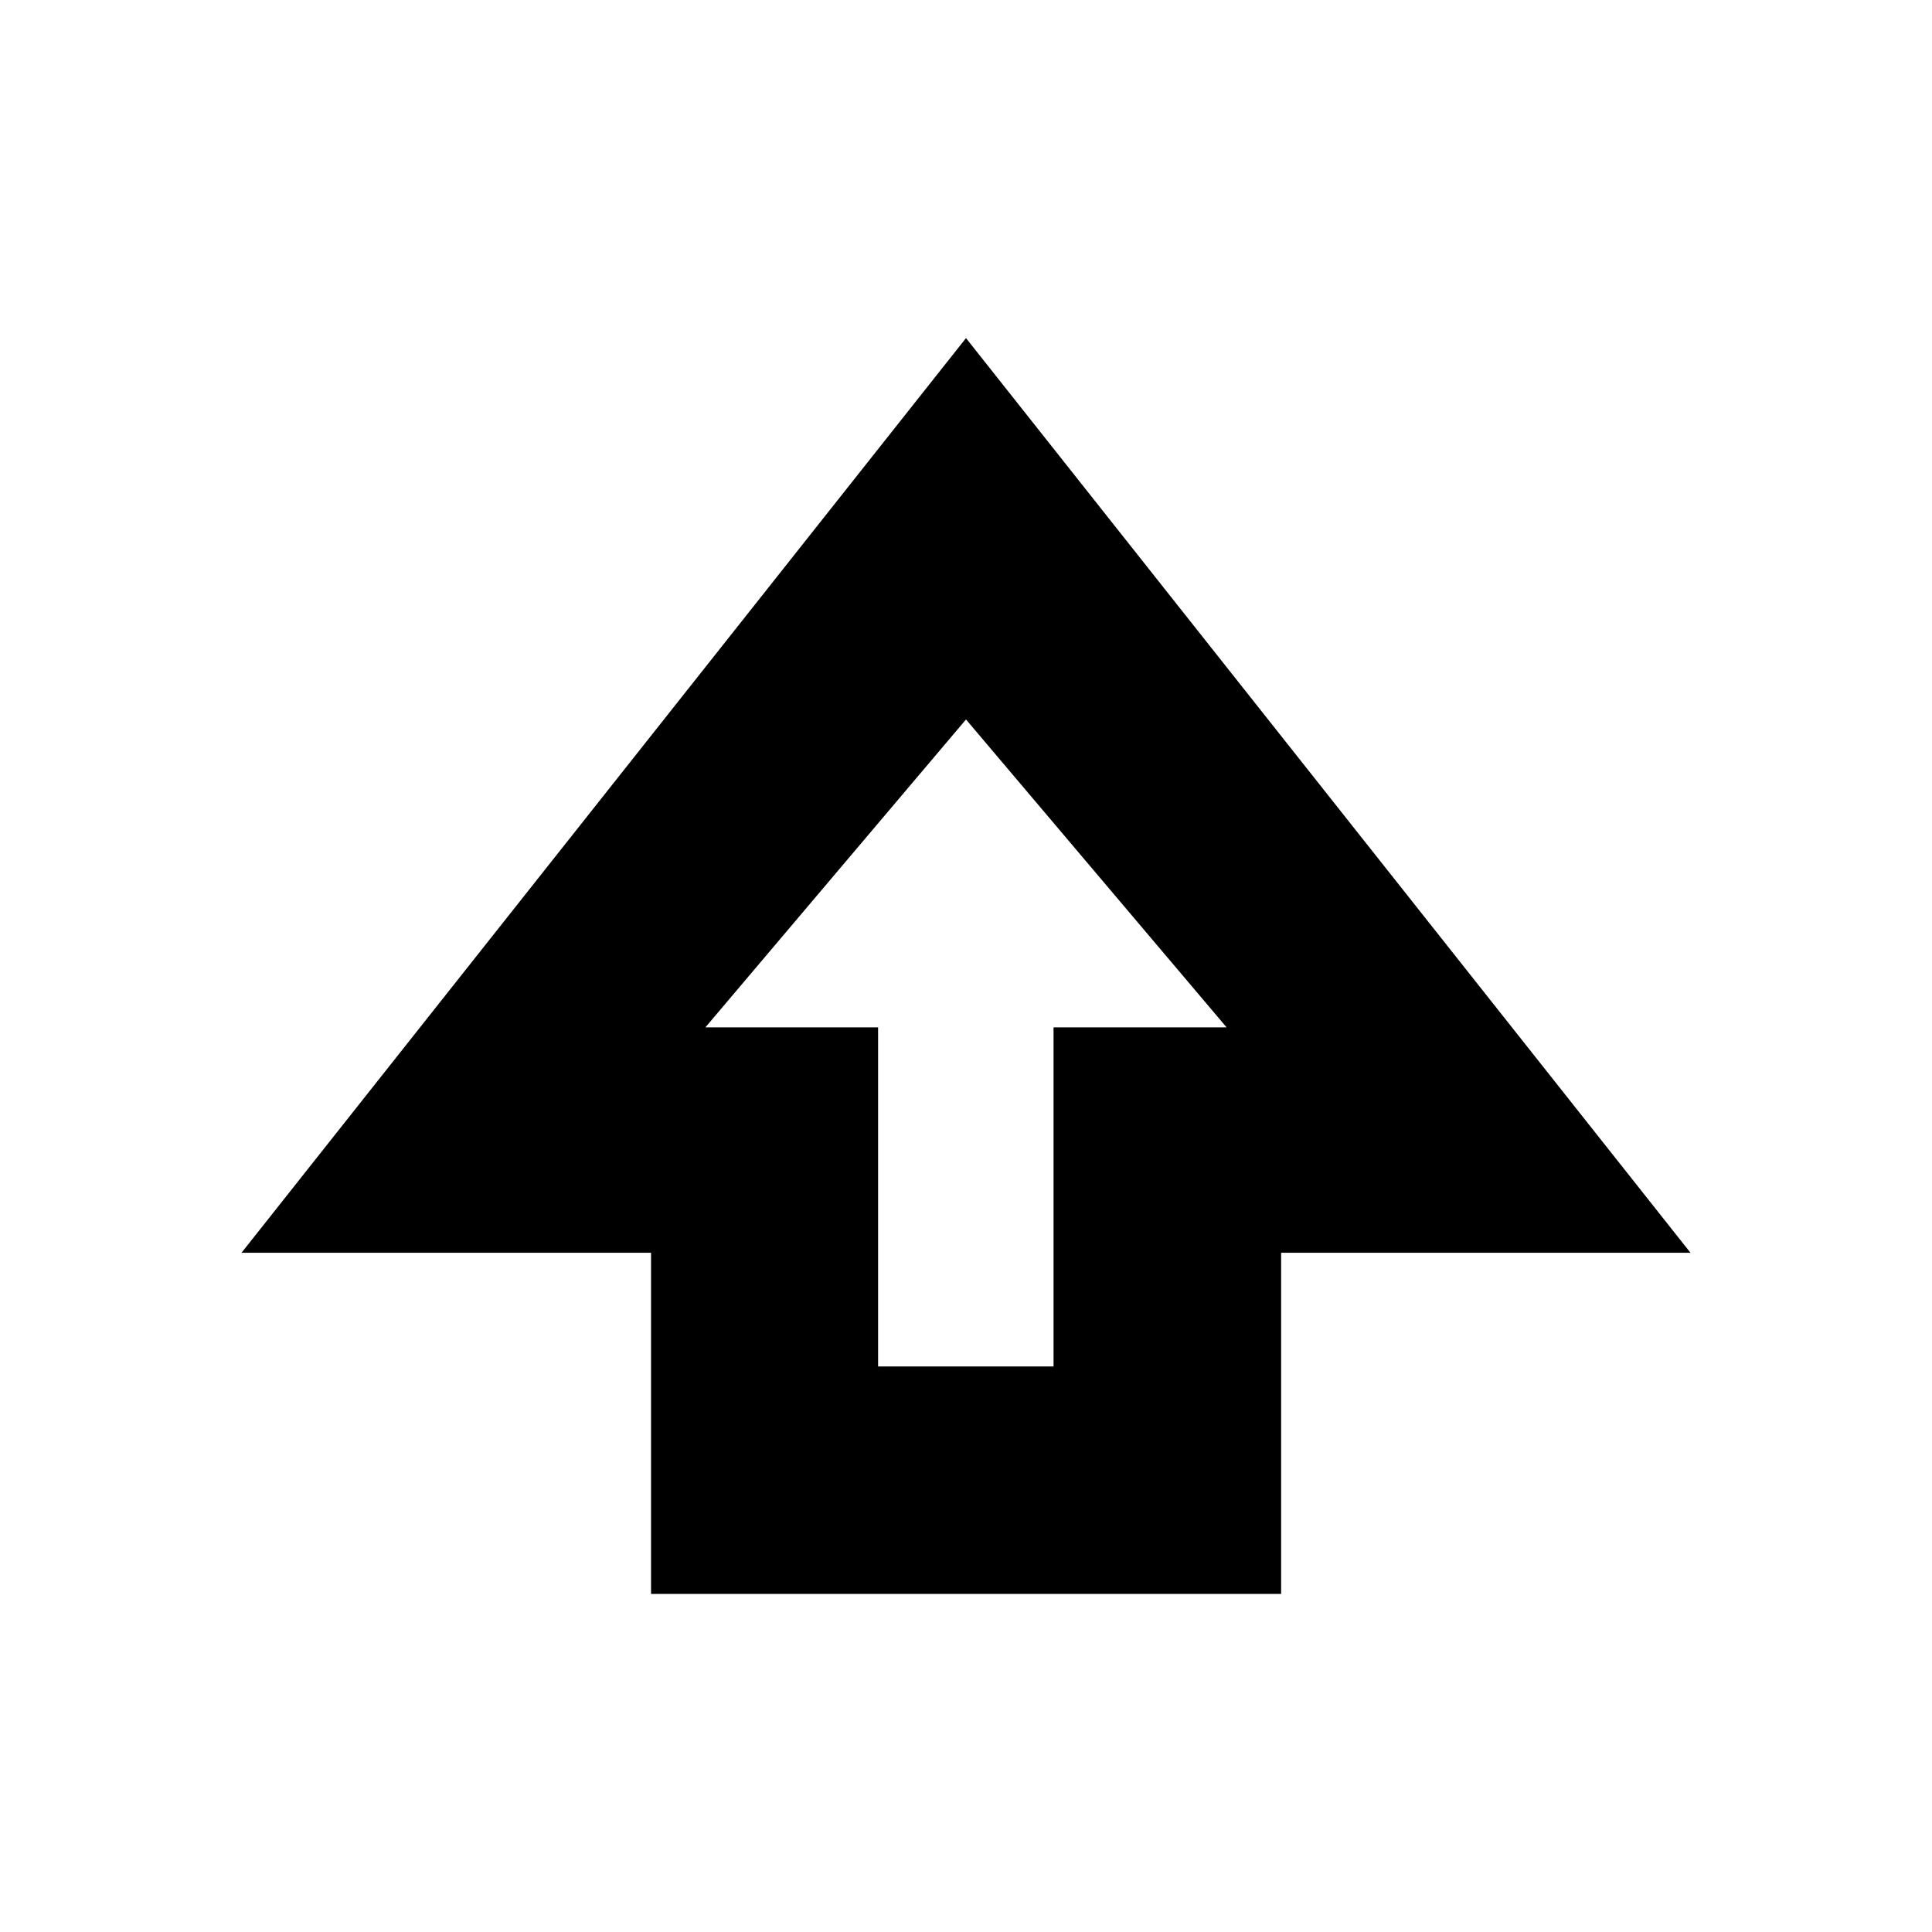 <svg xmlns="http://www.w3.org/2000/svg" height="20" viewBox="0 -960 960 960" width="20"><path d="M323.5-168v-169.5H120L480-792l360 454.5H636.58V-168H323.5Zm112.82-113h87.18v-168.5h86L480-602.5l-129.5 153h85.82V-281ZM480-449.5Z"/></svg>